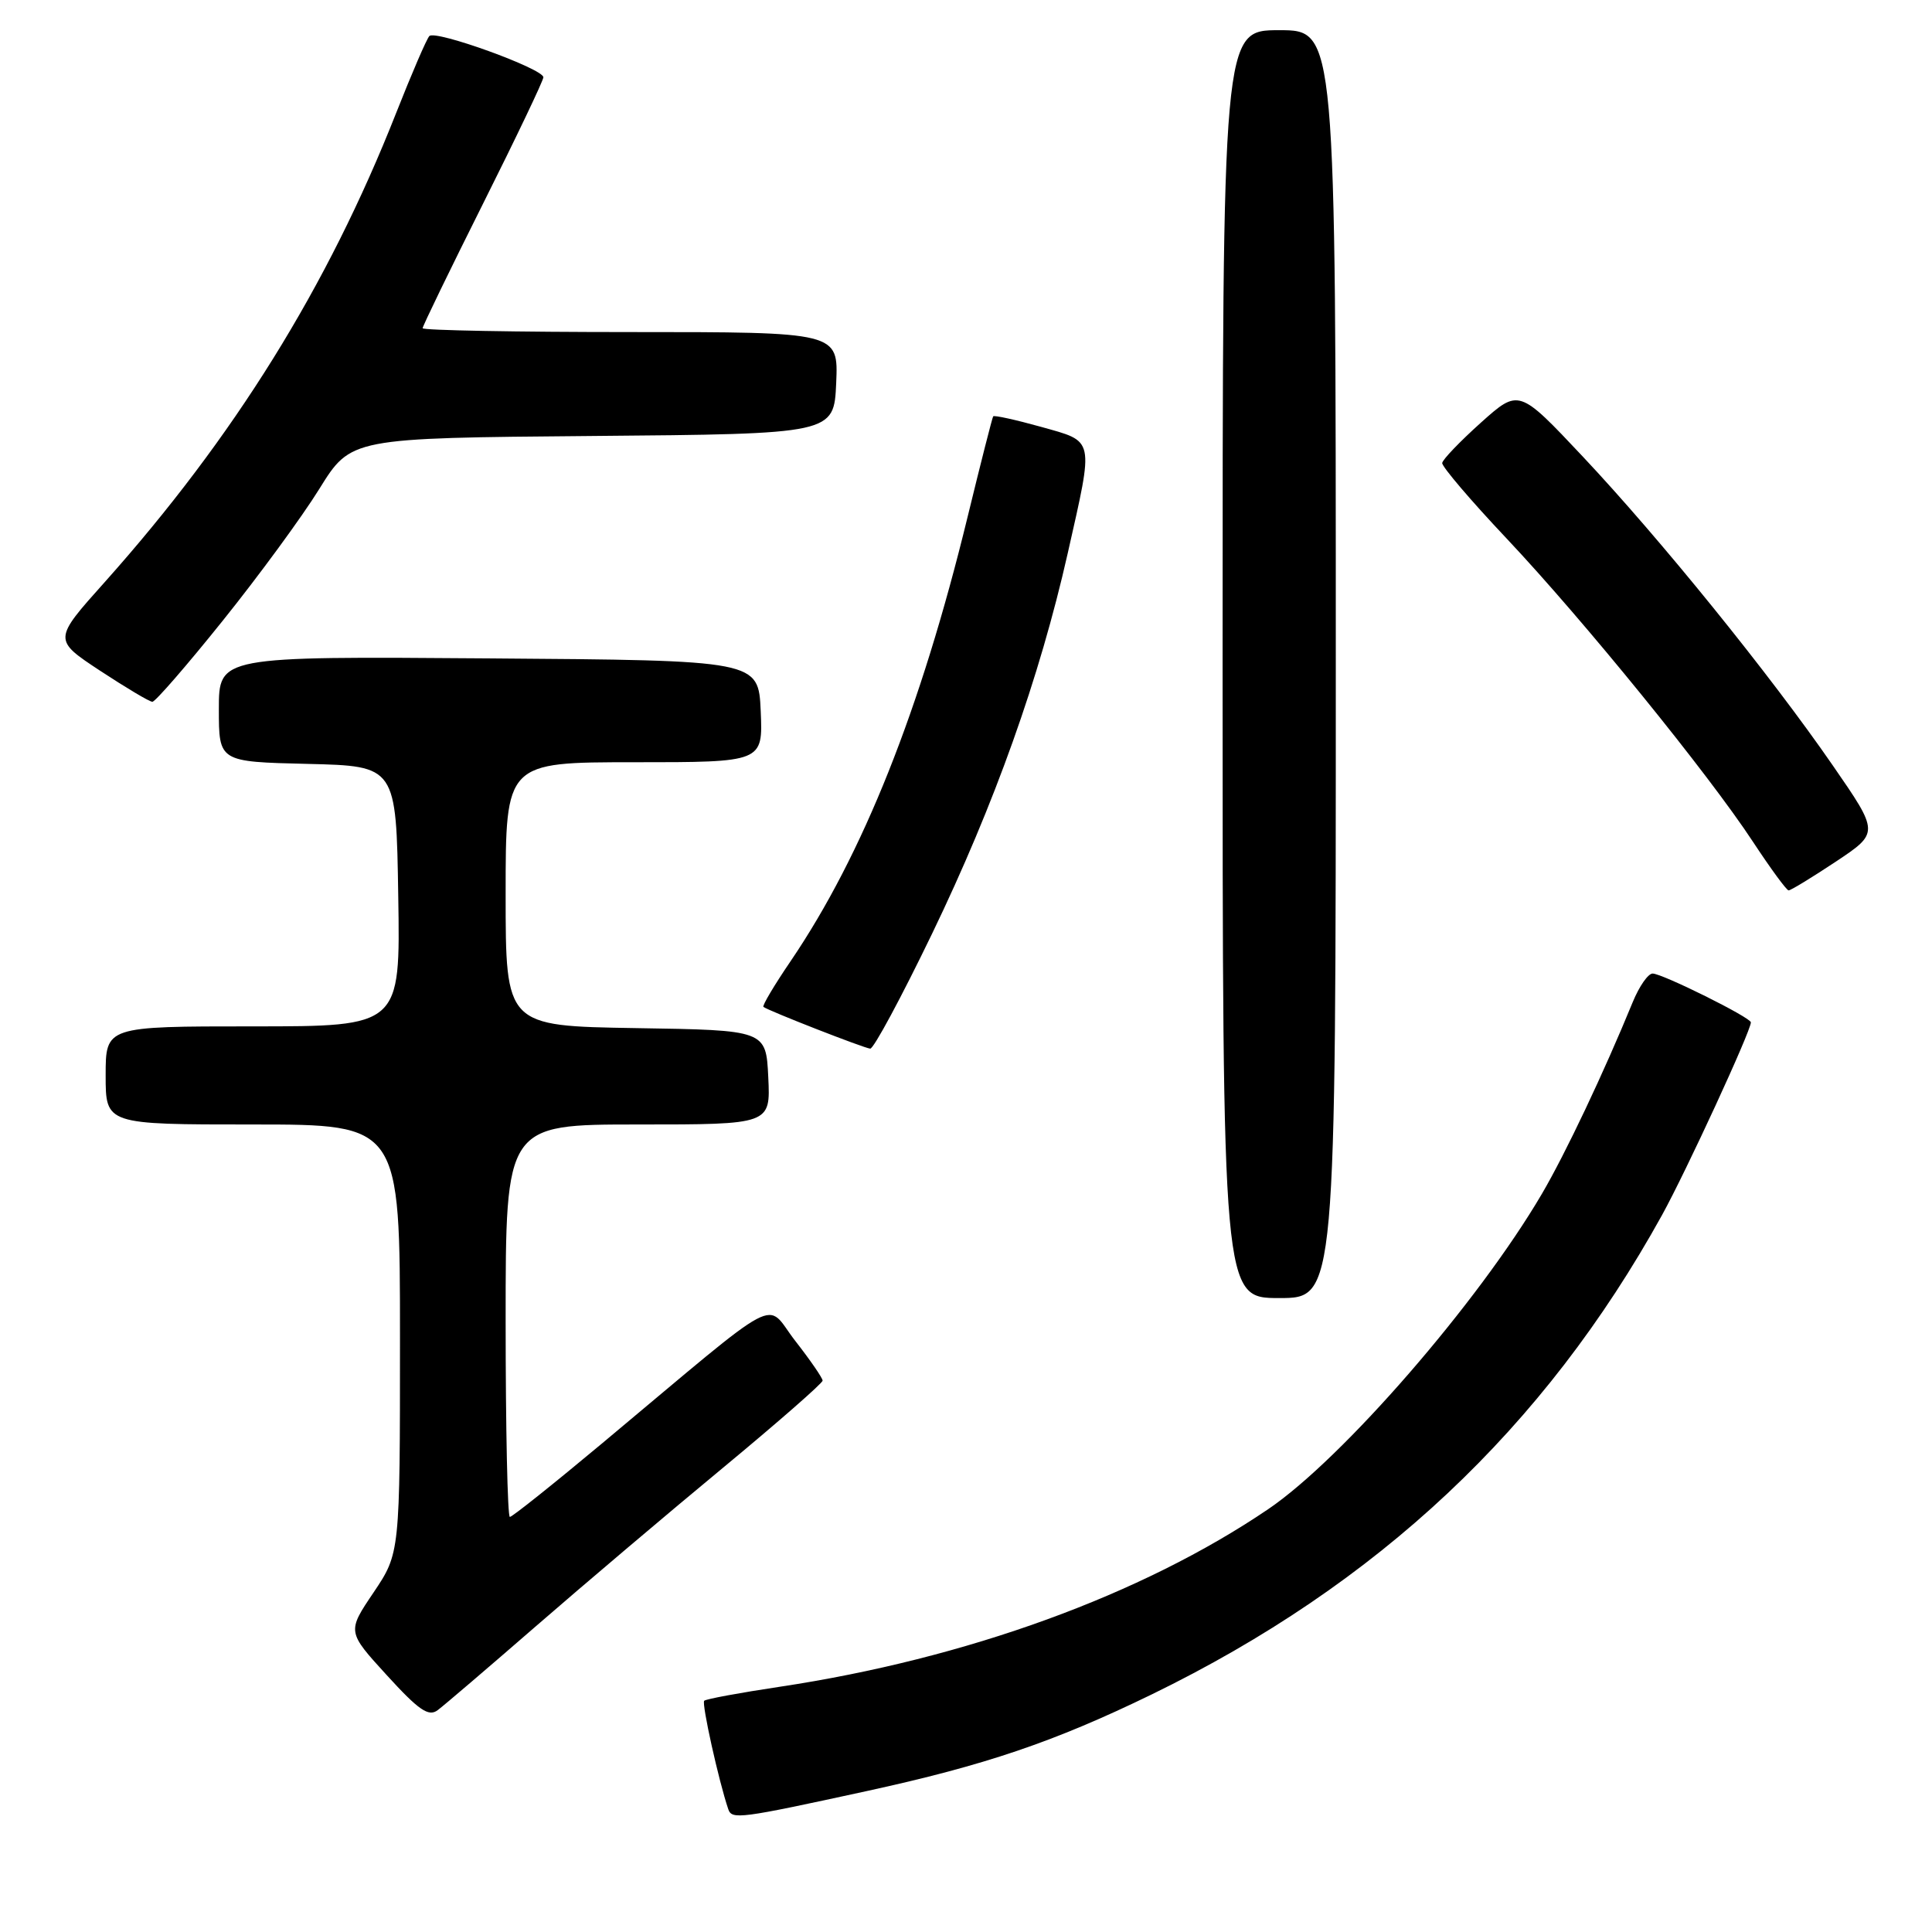 <?xml version="1.0" encoding="UTF-8" standalone="no"?>
<!DOCTYPE svg PUBLIC "-//W3C//DTD SVG 1.1//EN" "http://www.w3.org/Graphics/SVG/1.1/DTD/svg11.dtd" >
<svg xmlns="http://www.w3.org/2000/svg" xmlns:xlink="http://www.w3.org/1999/xlink" version="1.1" viewBox="0 0 256 256">
 <g >
 <path fill="currentColor"
d=" M 114.83 237.33 C 130.53 233.91 139.67 230.81 152.59 224.53 C 182.60 209.92 204.61 189.25 220.23 161.00 C 223.42 155.22 232.00 136.62 232.00 135.47 C 232.00 134.83 220.26 129.00 218.98 129.00 C 218.38 129.00 217.21 130.69 216.36 132.75 C 212.52 142.12 207.44 152.85 204.31 158.19 C 195.89 172.56 177.91 193.27 168.06 199.96 C 151.29 211.34 128.04 219.79 103.29 223.51 C 98.03 224.30 93.54 225.13 93.31 225.36 C 92.95 225.72 95.24 236.02 96.50 239.73 C 96.98 241.13 98.02 240.99 114.83 237.33 Z  M 70.99 215.50 C 77.32 210.00 88.46 200.56 95.75 194.53 C 103.04 188.49 109.00 183.28 109.00 182.94 C 109.00 182.60 107.37 180.23 105.38 177.68 C 101.25 172.38 104.31 170.76 79.81 191.23 C 73.38 196.60 67.87 201.00 67.56 201.00 C 67.25 201.00 67.00 189.30 67.00 175.00 C 67.00 149.00 67.00 149.00 84.55 149.00 C 102.10 149.00 102.10 149.00 101.80 142.75 C 101.50 136.50 101.50 136.50 84.25 136.23 C 67.00 135.95 67.00 135.95 67.00 118.48 C 67.00 101.00 67.00 101.00 84.05 101.00 C 101.09 101.00 101.09 101.00 100.80 94.25 C 100.50 87.50 100.50 87.50 64.75 87.24 C 29.00 86.97 29.00 86.97 29.00 93.96 C 29.00 100.94 29.00 100.94 40.75 101.22 C 52.50 101.50 52.50 101.50 52.77 118.75 C 53.05 136.00 53.05 136.00 33.52 136.00 C 14.00 136.00 14.00 136.00 14.00 142.50 C 14.00 149.00 14.00 149.00 33.50 149.00 C 53.00 149.00 53.00 149.00 53.00 177.40 C 53.00 205.80 53.00 205.80 49.50 211.01 C 45.99 216.21 45.99 216.21 51.25 221.97 C 55.49 226.62 56.79 227.51 57.99 226.61 C 58.81 226.00 64.66 221.00 70.99 215.50 Z  M 177.00 88.00 C 177.00 4.00 177.00 4.00 169.50 4.00 C 162.00 4.00 162.00 4.00 162.00 88.00 C 162.00 172.00 162.00 172.00 169.50 172.00 C 177.00 172.00 177.00 172.00 177.00 88.00 Z  M 123.49 123.75 C 131.78 106.58 137.75 89.82 141.48 73.31 C 144.96 57.86 145.12 58.58 137.91 56.55 C 134.56 55.62 131.72 54.99 131.60 55.17 C 131.48 55.35 129.95 61.35 128.21 68.50 C 121.98 94.07 114.35 113.22 104.78 127.33 C 102.60 130.53 100.97 133.27 101.16 133.42 C 101.85 133.95 114.53 138.90 115.31 138.95 C 115.76 138.98 119.44 132.14 123.49 123.75 Z  M 243.26 114.17 C 249.01 110.34 249.01 110.34 242.85 101.42 C 234.50 89.33 219.99 71.41 209.73 60.50 C 201.26 51.50 201.26 51.50 196.23 56.00 C 193.47 58.48 191.16 60.88 191.10 61.35 C 191.05 61.82 194.88 66.32 199.63 71.35 C 209.81 82.15 226.35 102.51 232.29 111.56 C 234.61 115.08 236.72 117.97 237.00 117.98 C 237.28 117.99 240.09 116.27 243.26 114.17 Z  M 29.51 82.25 C 34.26 76.34 40.03 68.47 42.32 64.77 C 46.50 58.04 46.50 58.04 78.50 57.77 C 110.50 57.50 110.50 57.50 110.80 50.75 C 111.09 44.00 111.09 44.00 83.55 44.00 C 68.40 44.00 56.00 43.77 56.00 43.49 C 56.00 43.21 59.60 35.79 64.00 27.00 C 68.40 18.21 72.00 10.67 72.00 10.24 C 72.00 9.11 57.67 3.92 56.89 4.78 C 56.52 5.17 54.54 9.78 52.48 15.00 C 43.41 38.00 31.02 57.93 13.87 77.14 C 7.04 84.77 7.04 84.77 13.27 88.88 C 16.70 91.13 19.81 92.99 20.19 92.99 C 20.57 93.00 24.77 88.16 29.51 82.25 Z "/>
</g>
</svg>